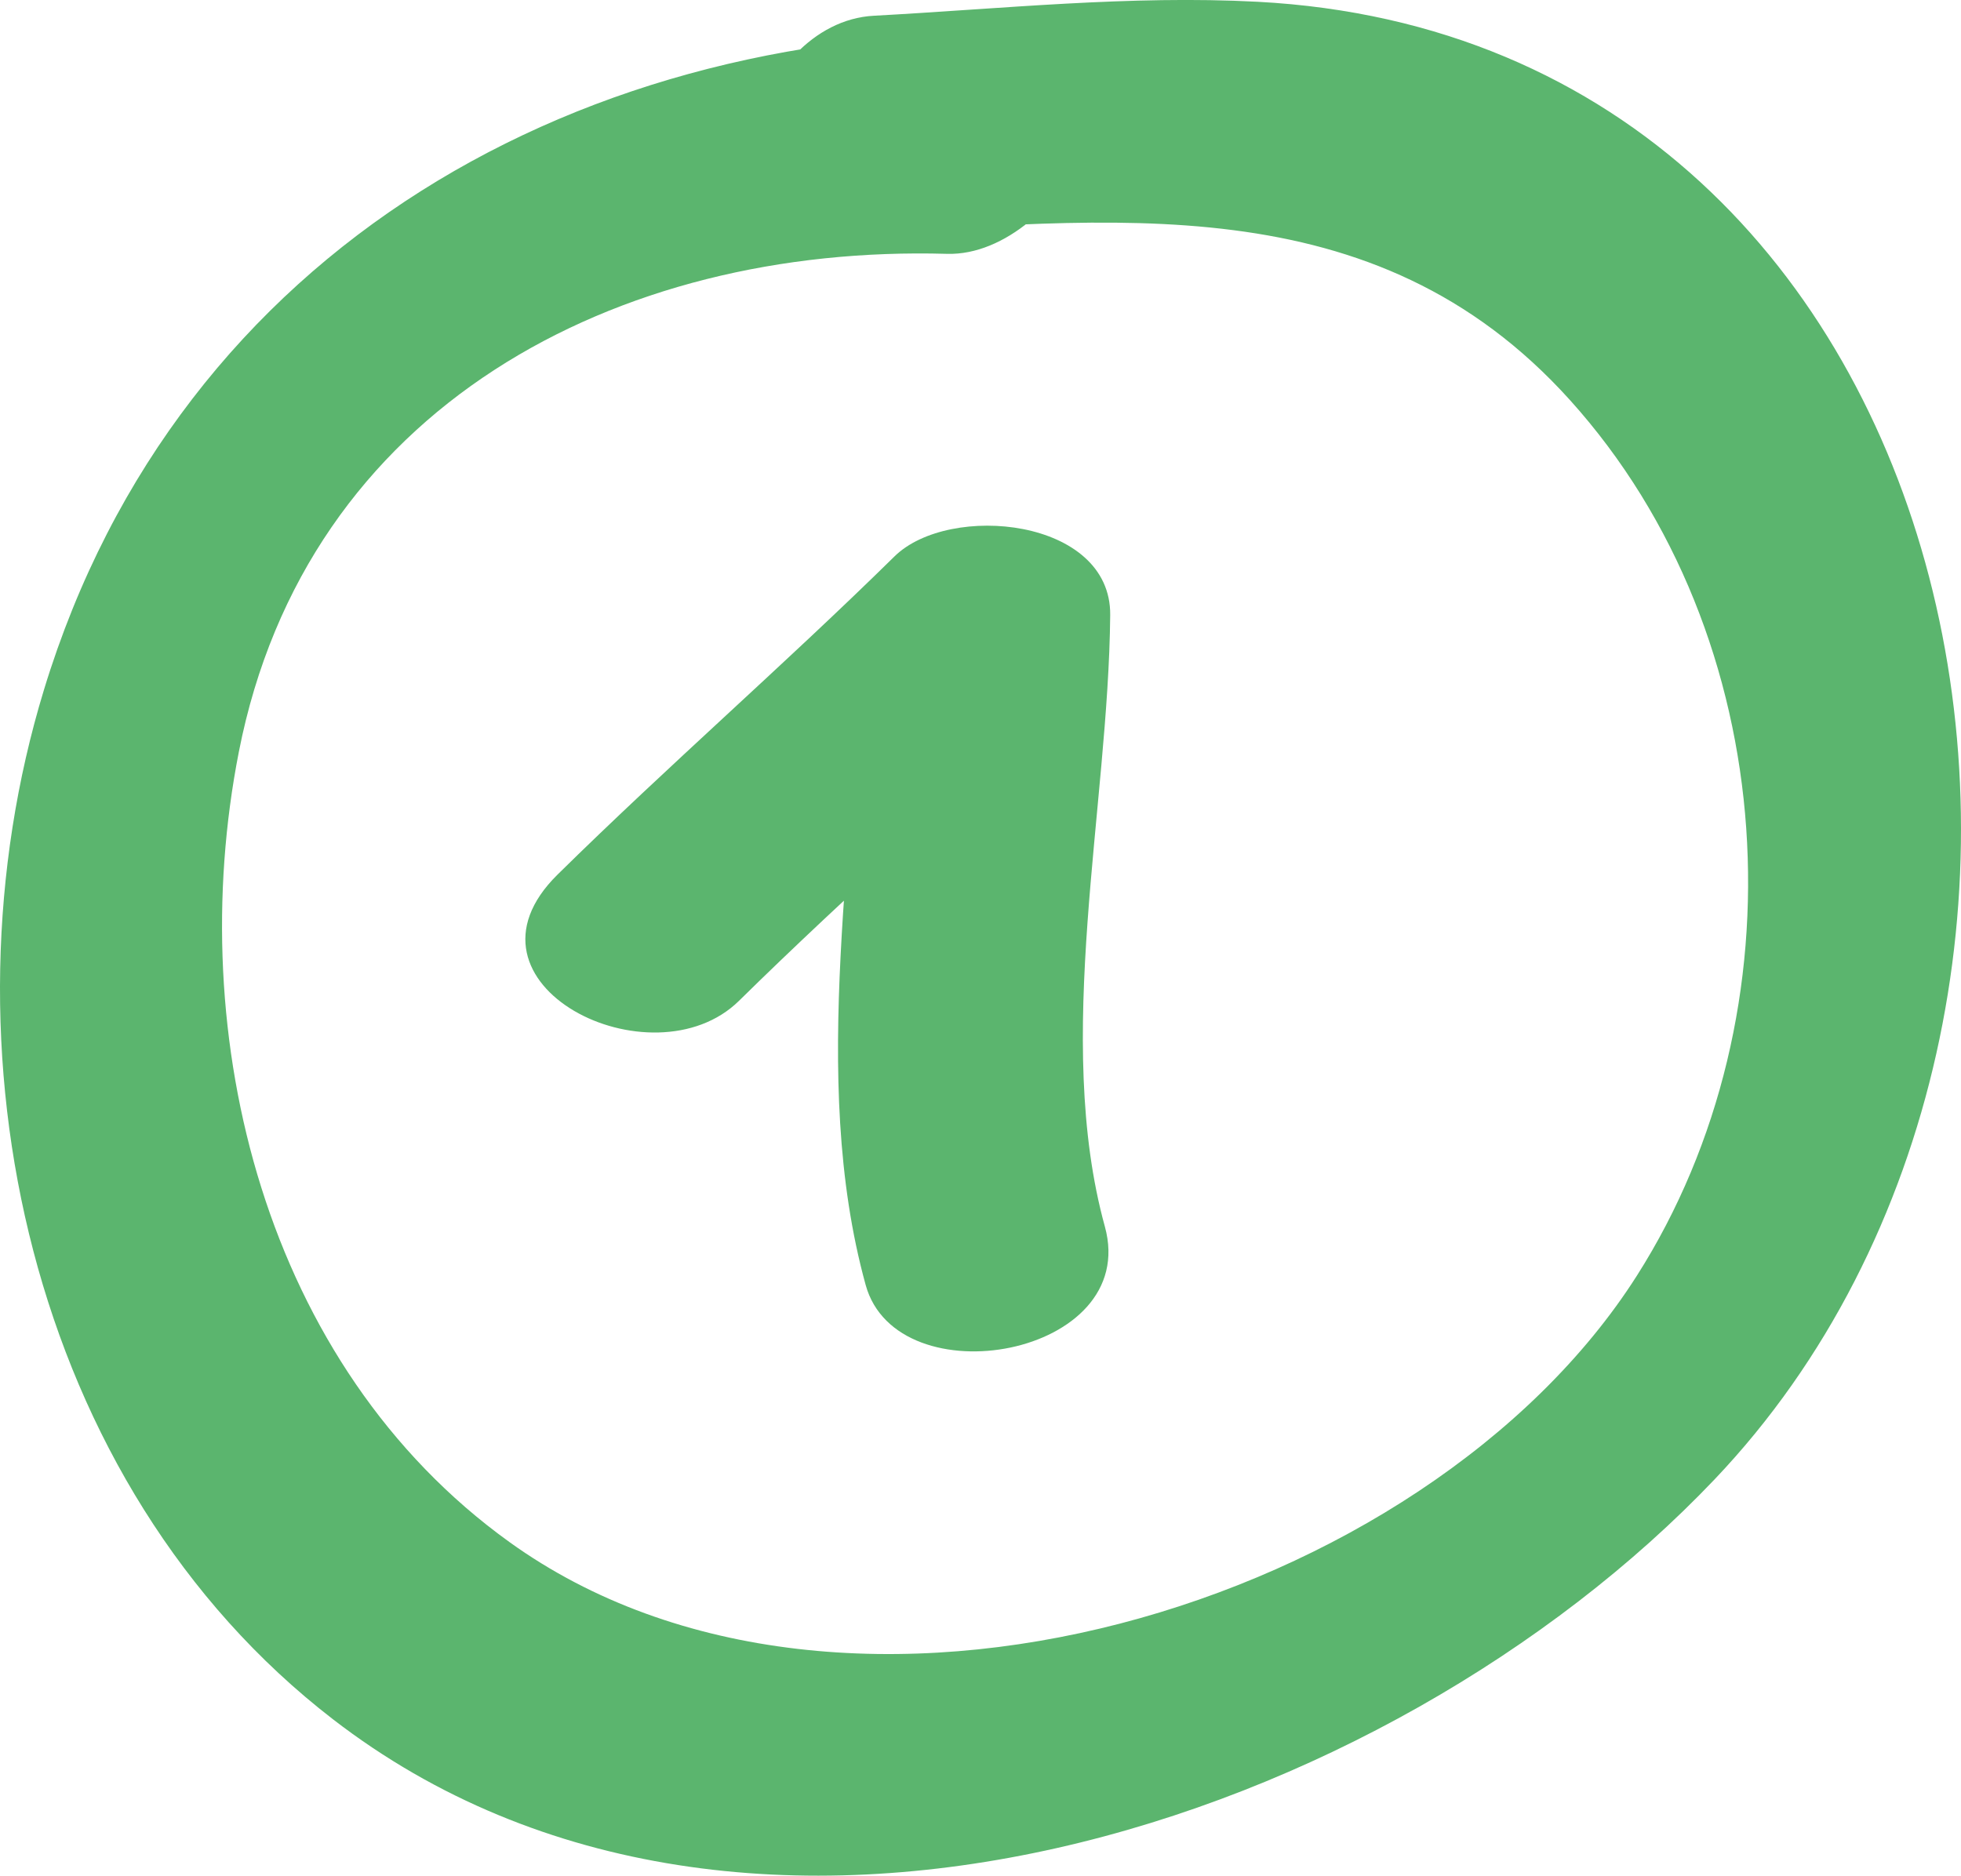 <?xml version="1.0" encoding="utf-8"?>
<!-- Generator: Adobe Illustrator 17.0.0, SVG Export Plug-In . SVG Version: 6.00 Build 0)  -->
<!DOCTYPE svg PUBLIC "-//W3C//DTD SVG 1.1//EN" "http://www.w3.org/Graphics/SVG/1.1/DTD/svg11.dtd">
<svg version="1.1" id="Слой_1" xmlns="http://www.w3.org/2000/svg" xmlns:xlink="http://www.w3.org/1999/xlink" x="0px" y="0px"
	 width="62.735px" height="60.015px" viewBox="0 0 62.735 60.015" enable-background="new 0 0 62.735 60.015" xml:space="preserve">
<g>
	<g>
		<path fill="#5BB56E" d="M23.644,32.02c3.522-3.469,7.255-6.713,10.779-10.18c-2.3-0.625-4.6-1.251-6.9-1.876
			c-0.063,6.86-1.679,14.437,0.171,21.151c1.01,3.666,8.799,2.293,7.652-1.87c-1.653-5.999,0.115-13.419,0.171-19.567
			c0.029-3.102-5.146-3.601-6.9-1.876c-3.525,3.467-7.257,6.711-10.779,10.18C14.274,31.493,20.87,34.752,23.644,32.02L23.644,32.02
			z"/>
	</g>
</g>
<g>
	<g>
		<path fill="#5BB56E" d="M33.017,1.087c-14.3-0.41-27.29,6.815-31.611,20.984c-3.494,11.455-0.499,25.422,9.248,32.941
			c13.253,10.225,33.738,3.324,44.2-7.68c14.44-15.187,8.731-46.039-14.62-47.275c-4.081-0.216-8.211,0.228-12.282,0.447
			c-3.886,0.209-5.976,7.272-0.978,7.003c8.56-0.461,16.964-1.687,23.255,5.298c6.821,7.574,7.493,19.596,2.135,28.015
			c-6.743,10.595-25.338,16.248-36.071,8.517C8.459,43.696,5.855,33.164,7.641,24.056C9.803,13.023,19.72,7.818,30.296,8.122
			C34.018,8.228,37.574,1.218,33.017,1.087L33.017,1.087z"/>
	</g>
</g>
</svg>
